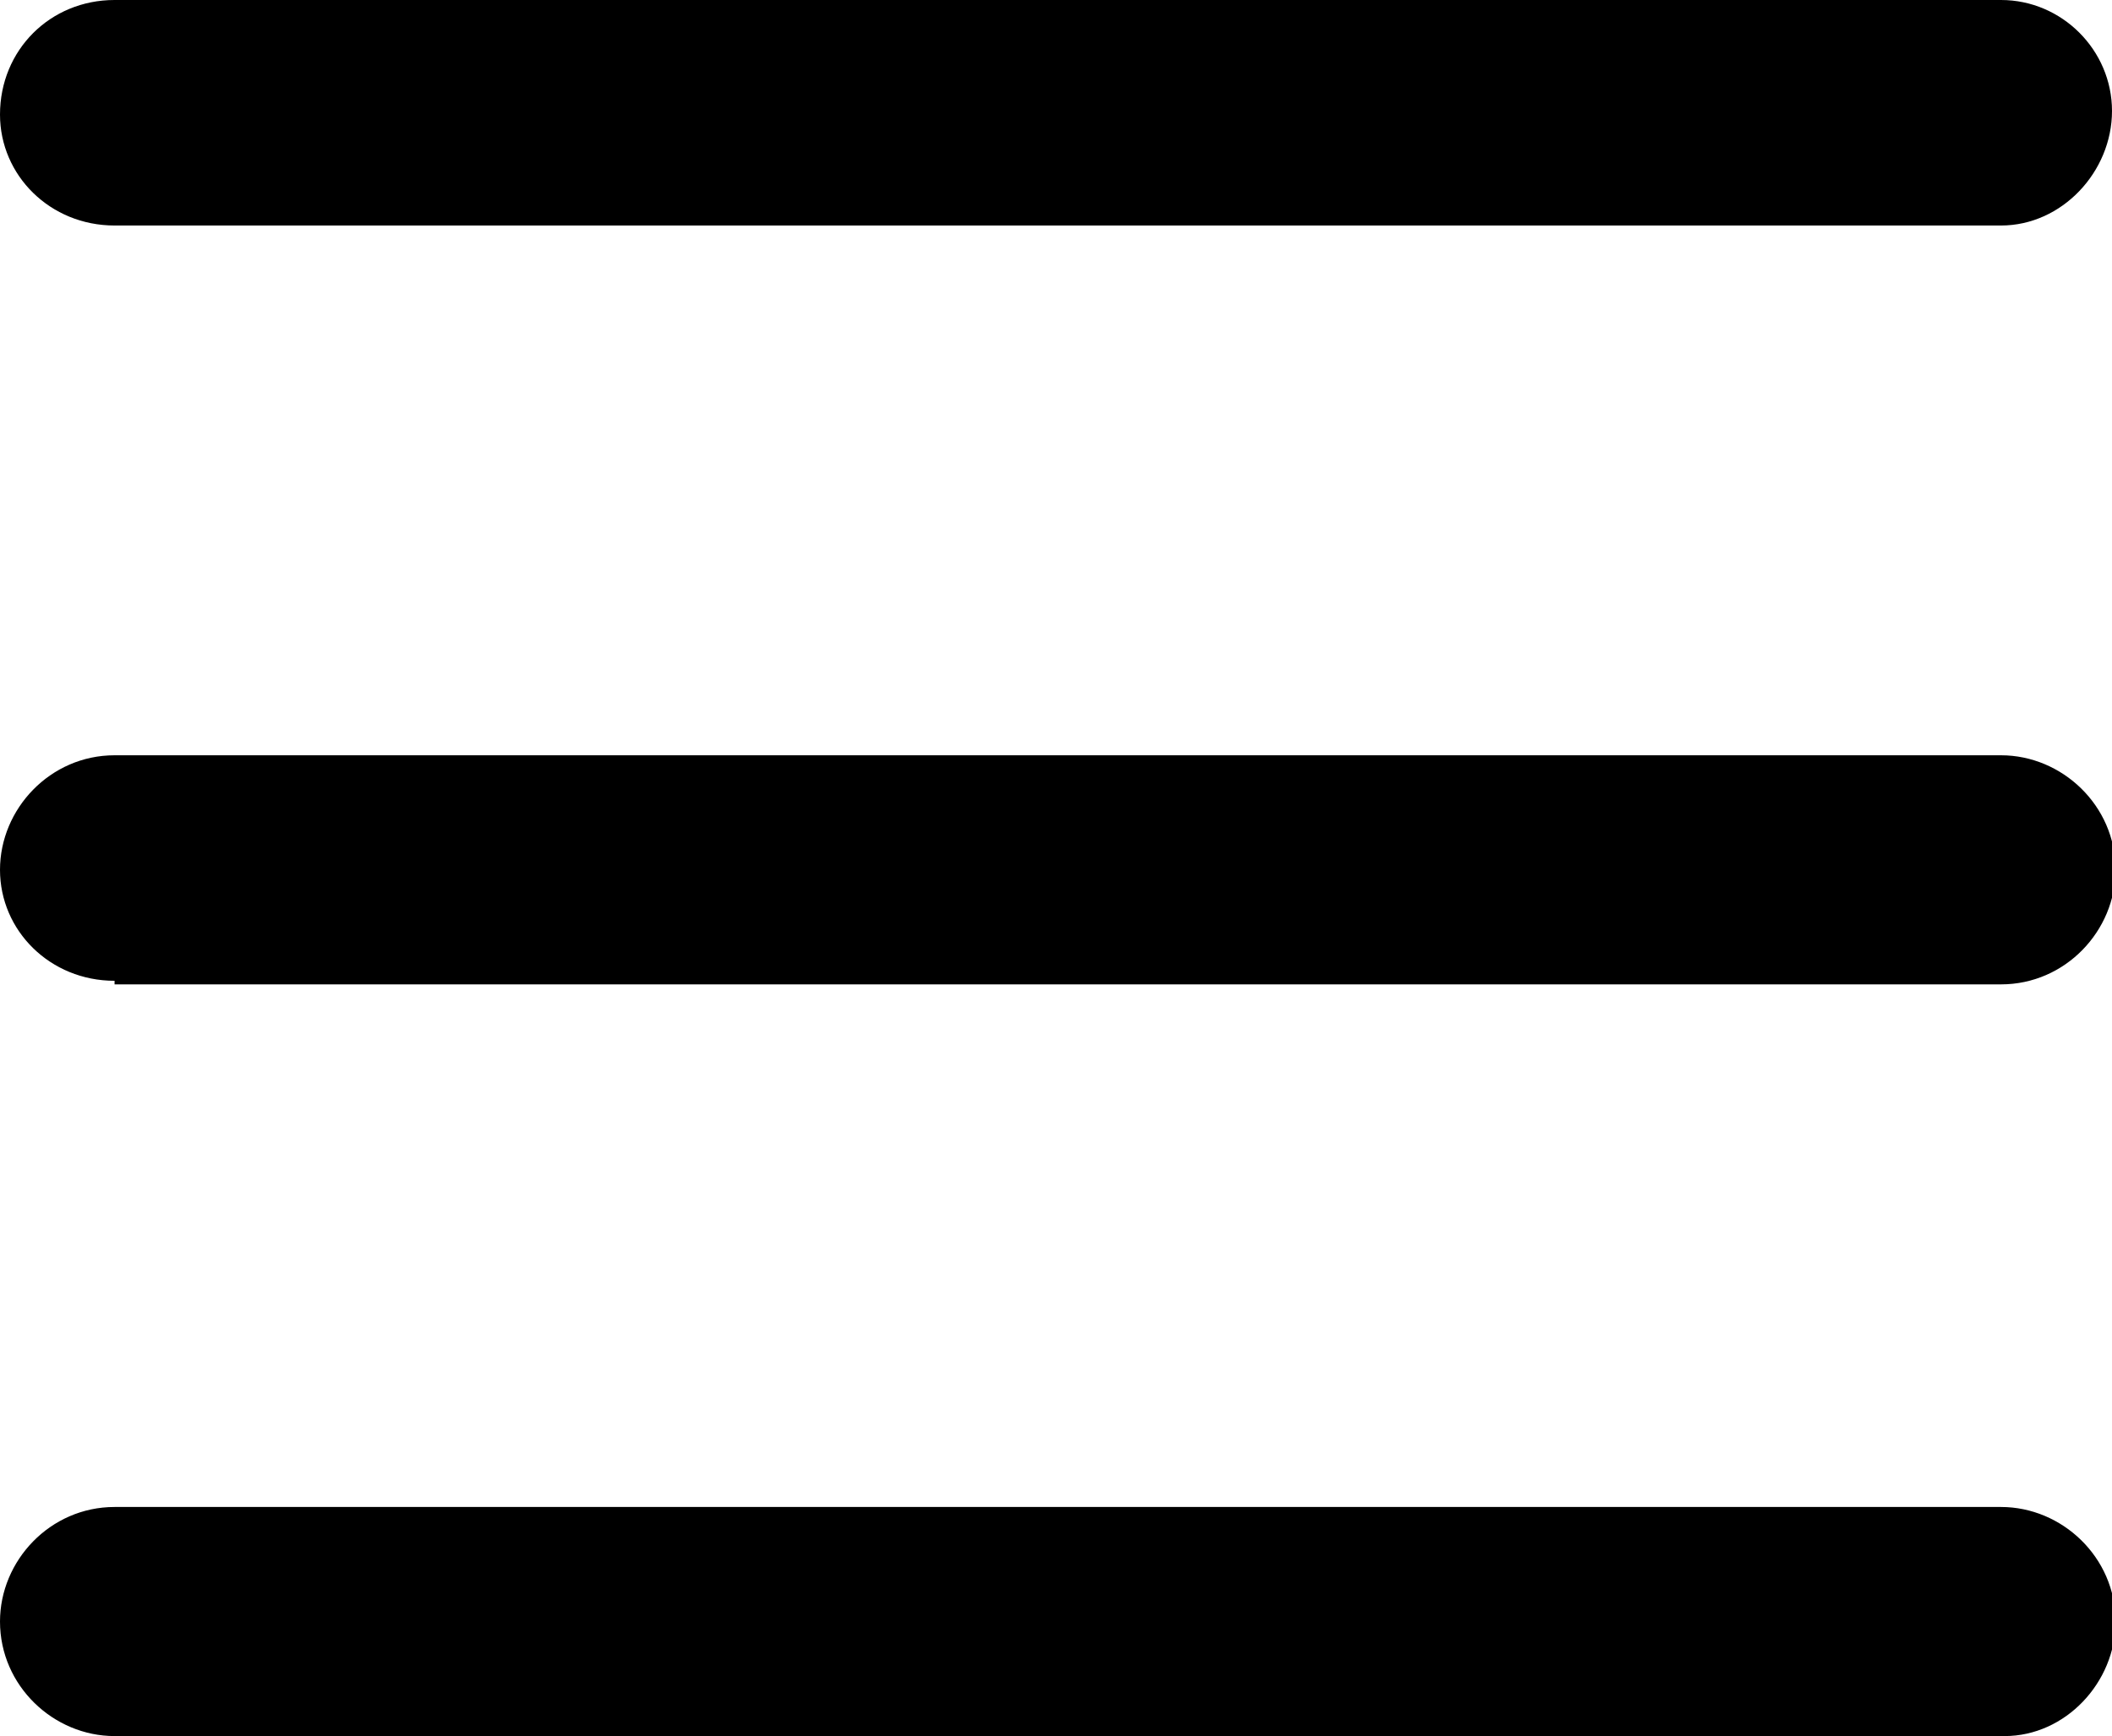 <?xml version="1.0" encoding="utf-8"?>
<!-- Generator: Adobe Illustrator 23.0.4, SVG Export Plug-In . SVG Version: 6.00 Build 0)  -->
<svg version="1.1" id="Слой_1" xmlns="http://www.w3.org/2000/svg" xmlns:xlink="http://www.w3.org/1999/xlink" x="0px" y="0px"
	 viewBox="0 0 59 48.5" style="enable-background:new 0 0 59 48.5;" xml:space="preserve">
<g id="Слой_2_1_">
	<g id="Слой_1-2">
		<path d="M3.2,6.3C1.4,6.3,0,4.9,0,3.2l0,0l0,0C0,1.4,1.4,0,3.2,0l0,0h52.7C57.6,0,59,1.4,59,3.1l0,0l0,0c0,1.7-1.4,3.2-3.1,3.2
			l0,0H3.2z"/>
		<path d="M3.2,27.4C1.4,27.4,0,26,0,24.3l0,0l0,0c0-1.7,1.4-3.2,3.2-3.2h52.7c1.7,0,3.2,1.4,3.2,3.2l0,0c0,1.7-1.4,3.2-3.2,3.2H3.2
			V27.4z"/>
		<path d="M3.2,48.5c-1.7,0-3.2-1.4-3.2-3.2l0,0l0,0c0-1.7,1.4-3.2,3.2-3.2h52.7c1.7,0,3.2,1.4,3.2,3.2l0,0c0,1.7-1.4,3.2-3.1,3.2
			l0,0H3.2z"/>
	</g>
</g>
</svg>
